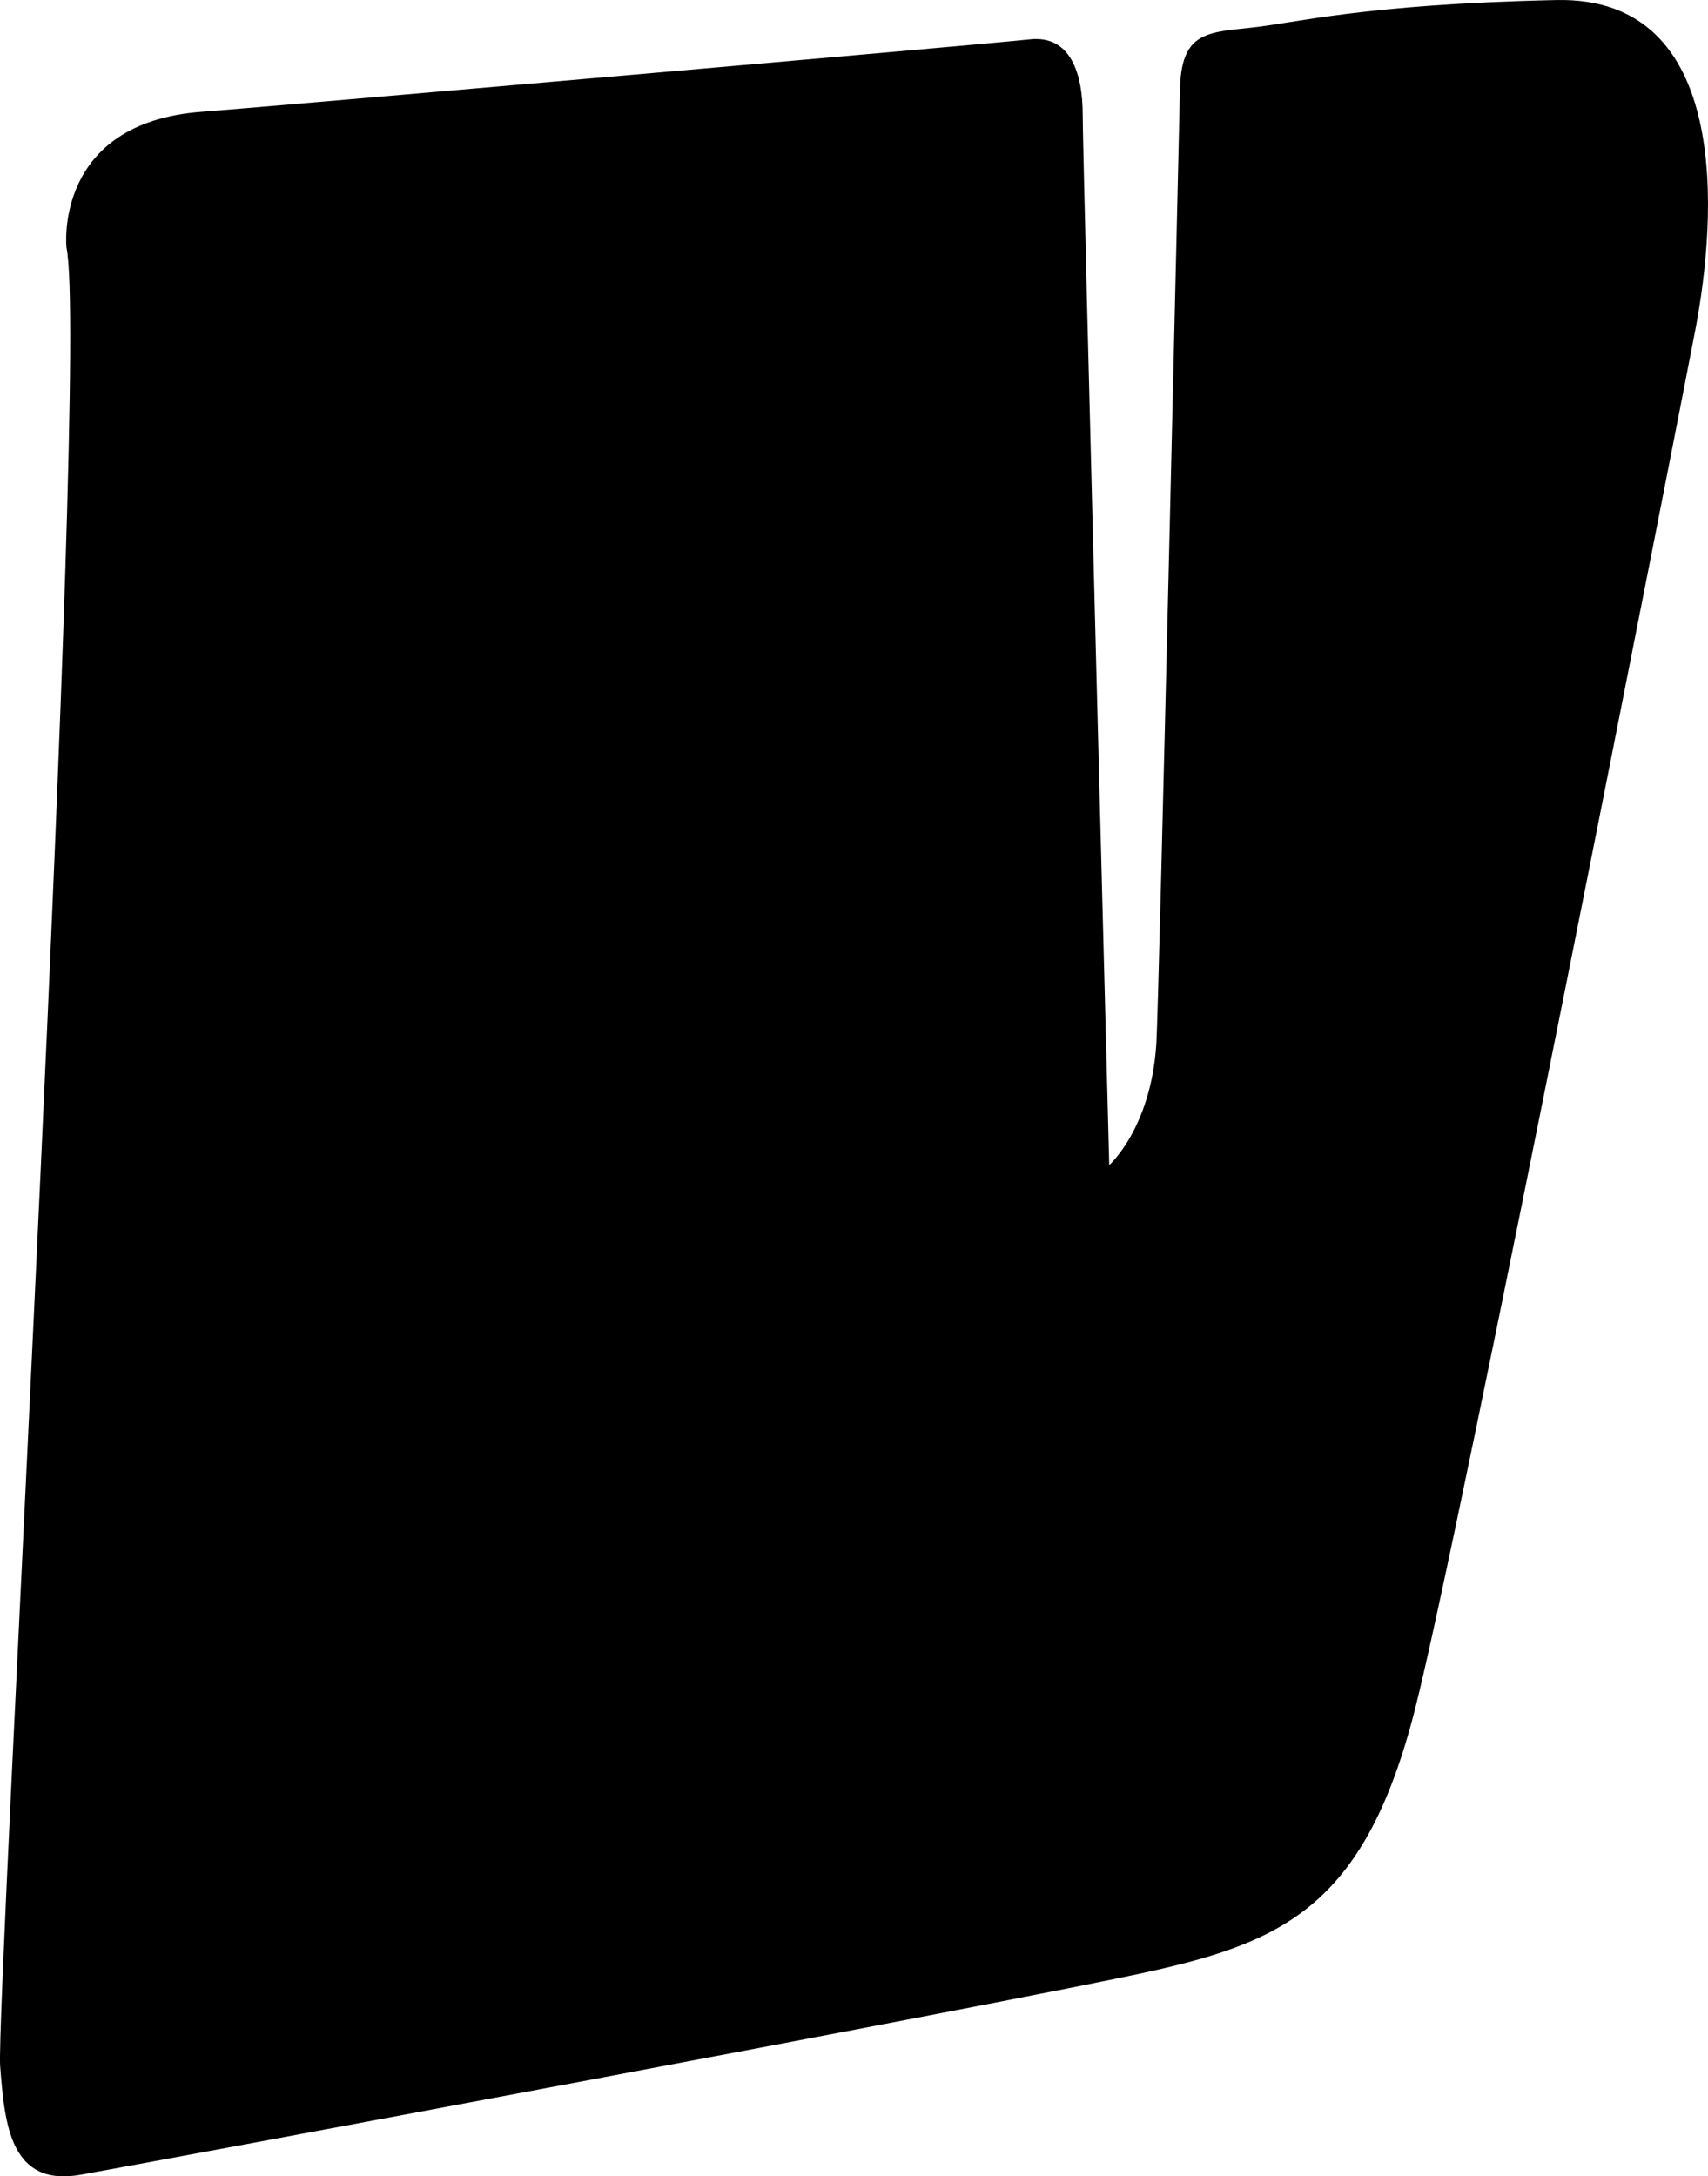 <?xml version="1.0" encoding="utf-8"?>
<!-- Generator: Adobe Illustrator 16.0.0, SVG Export Plug-In . SVG Version: 6.00 Build 0)  -->
<!DOCTYPE svg PUBLIC "-//W3C//DTD SVG 1.1//EN" "http://www.w3.org/Graphics/SVG/1.1/DTD/svg11.dtd">
<svg version="1.1" id="Layer_1" xmlns="http://www.w3.org/2000/svg" xmlns:xlink="http://www.w3.org/1999/xlink" x="0px" y="0px"
	 width="557.789px" height="710.508px" viewBox="0 0 557.789 710.508" enable-background="new 0 0 557.789 710.508"
	 xml:space="preserve">
<path d="M362.243,380.361c0,0-8.66-329.191-8.66-342.81c0-13.613-4.005-26.172-17.299-24.695
	c-13.29,1.477-252.532,22.34-270.269,23.631c-48.643,3.541-44.31,44.307-44.31,44.307c7.631,36.379-23.134,574.499-21.655,593.698
	c1.478,19.201,3.302,39.604,26.4,35.479c21.168-3.776,306.721-56.83,349.706-66.479c43.84-9.842,69.826-22.219,85.914-85.334
	c14.781-57.992,86.476-423.715,91.582-450.472c7.016-36.716,11.964-108.91-45.377-107.671c-63.491,1.371-85.475,7.6-100.244,9.076
	c-14.77,1.476-22.272,2.062-22.688,20.213c0,0-6.854,298.078-7.711,311.424C375.856,368.398,362.243,380.361,362.243,380.361z"/>
</svg>
